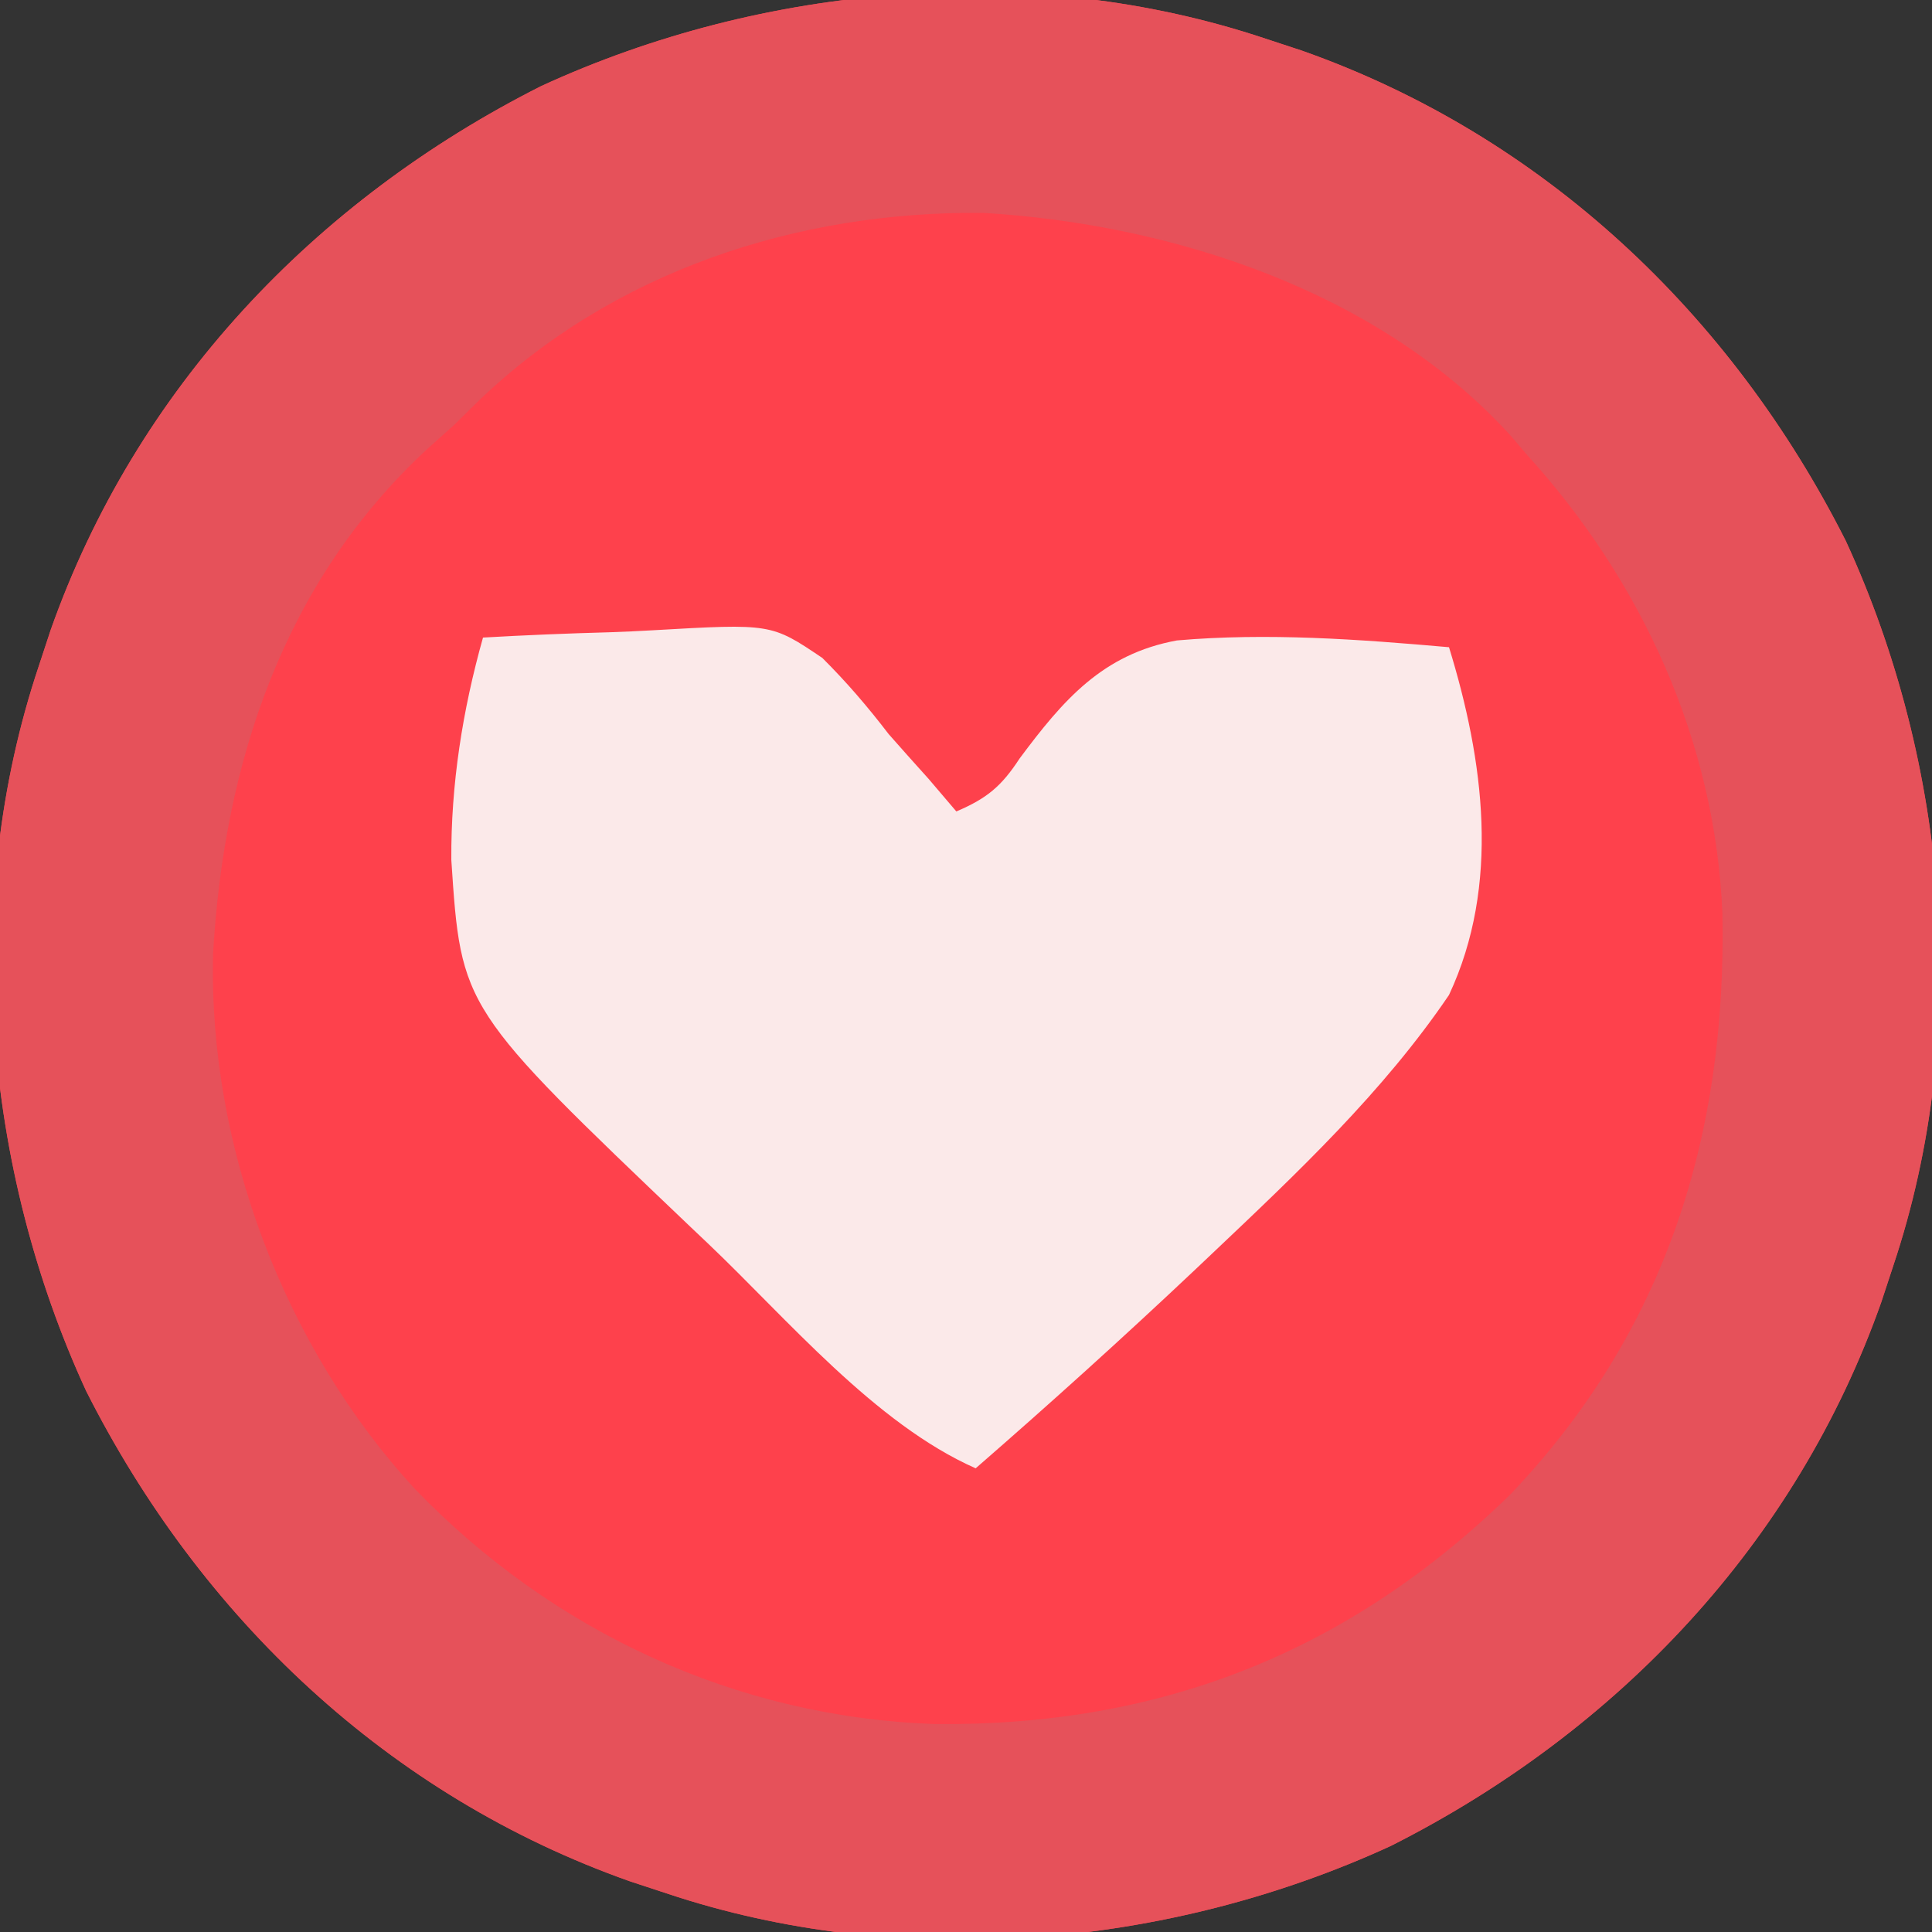 <?xml version="1.0" encoding="UTF-8"?>
<svg version="1.1" xmlns="http://www.w3.org/2000/svg" width="200" height="200">
<rect width="100%" height="100%" fill="#333333" stroke="none"/>
<path d="M0 0 C1.253 0.412 2.506 0.825 3.797 1.25 C28.745 10.068 48.22 28.504 60.084 52.011 C70.705 75.087 73.095 102.816 65 127 C64.588 128.253 64.175 129.506 63.75 130.797 C54.932 155.745 36.496 175.22 12.989 187.084 C-10.087 197.705 -37.816 200.095 -62 192 C-63.879 191.381 -63.879 191.381 -65.797 190.75 C-90.745 181.932 -110.22 163.496 -122.084 139.989 C-132.705 116.913 -135.095 89.184 -127 65 C-126.588 63.747 -126.175 62.494 -125.75 61.203 C-116.932 36.255 -98.496 16.78 -74.989 4.916 C-51.913 -5.705 -24.184 -8.095 0 0 Z " fill="#FE414C" transform="translate(131,4)"/>
<path d="M0 0 C1.253 0.412 2.506 0.825 3.797 1.25 C28.745 10.068 48.22 28.504 60.084 52.011 C70.705 75.087 73.095 102.816 65 127 C64.588 128.253 64.175 129.506 63.75 130.797 C54.932 155.745 36.496 175.22 12.989 187.084 C-10.087 197.705 -37.816 200.095 -62 192 C-63.879 191.381 -63.879 191.381 -65.797 190.75 C-90.745 181.932 -110.22 163.496 -122.084 139.989 C-132.705 116.913 -135.095 89.184 -127 65 C-126.588 63.747 -126.175 62.494 -125.75 61.203 C-116.932 36.255 -98.496 16.78 -74.989 4.916 C-51.913 -5.705 -24.184 -8.095 0 0 Z M-81.531 37.57 C-82.346 38.372 -83.161 39.174 -84 40 C-85.377 41.234 -85.377 41.234 -86.781 42.492 C-101.604 56.216 -107.799 74.855 -108.945 94.742 C-109.429 114.696 -101.562 135.454 -88.062 150.125 C-73.806 164.919 -54.782 173.76 -34.257 174.471 C-10.886 174.723 8.615 167.056 25.391 150.664 C41.494 133.739 47.745 113.43 47.305 90.582 C46.573 72.757 38.968 56.119 27 43 C26.483 42.392 25.966 41.783 25.434 41.156 C11.833 26.158 -9.598 19.199 -29.254 18.035 C-48.523 17.854 -67.555 24.093 -81.531 37.57 Z " fill="#E6515A" transform="translate(131,4)"/>
<path d="M0 0 C4.374 -0.25 8.744 -0.43 13.123 -0.549 C14.607 -0.599 16.091 -0.667 17.574 -0.754 C29.839 -1.457 29.839 -1.457 35.125 2.108 C37.65 4.62 39.835 7.176 42 10 C43.366 11.549 44.74 13.092 46.125 14.625 C47.087 15.747 48.047 16.87 49 18 C52.171 16.652 53.672 15.392 55.547 12.523 C60.049 6.478 64.129 1.709 71.833 0.298 C81.184 -0.517 90.673 0.178 100 1 C103.604 12.712 105.348 25.579 100 37 C93.2 47.032 84.264 55.45 75.5 63.75 C74.914 64.305 74.328 64.86 73.724 65.432 C66.29 72.448 58.713 79.291 51 86 C40.565 81.384 31.488 70.515 23.25 62.688 C22.697 62.164 22.145 61.64 21.575 61.1 C-2.265 38.376 -2.265 38.376 -3.279 23.02 C-3.33 15.198 -2.115 7.517 0 0 Z " fill="#FBE9E9" transform="translate(50,66)"/>
</svg>
